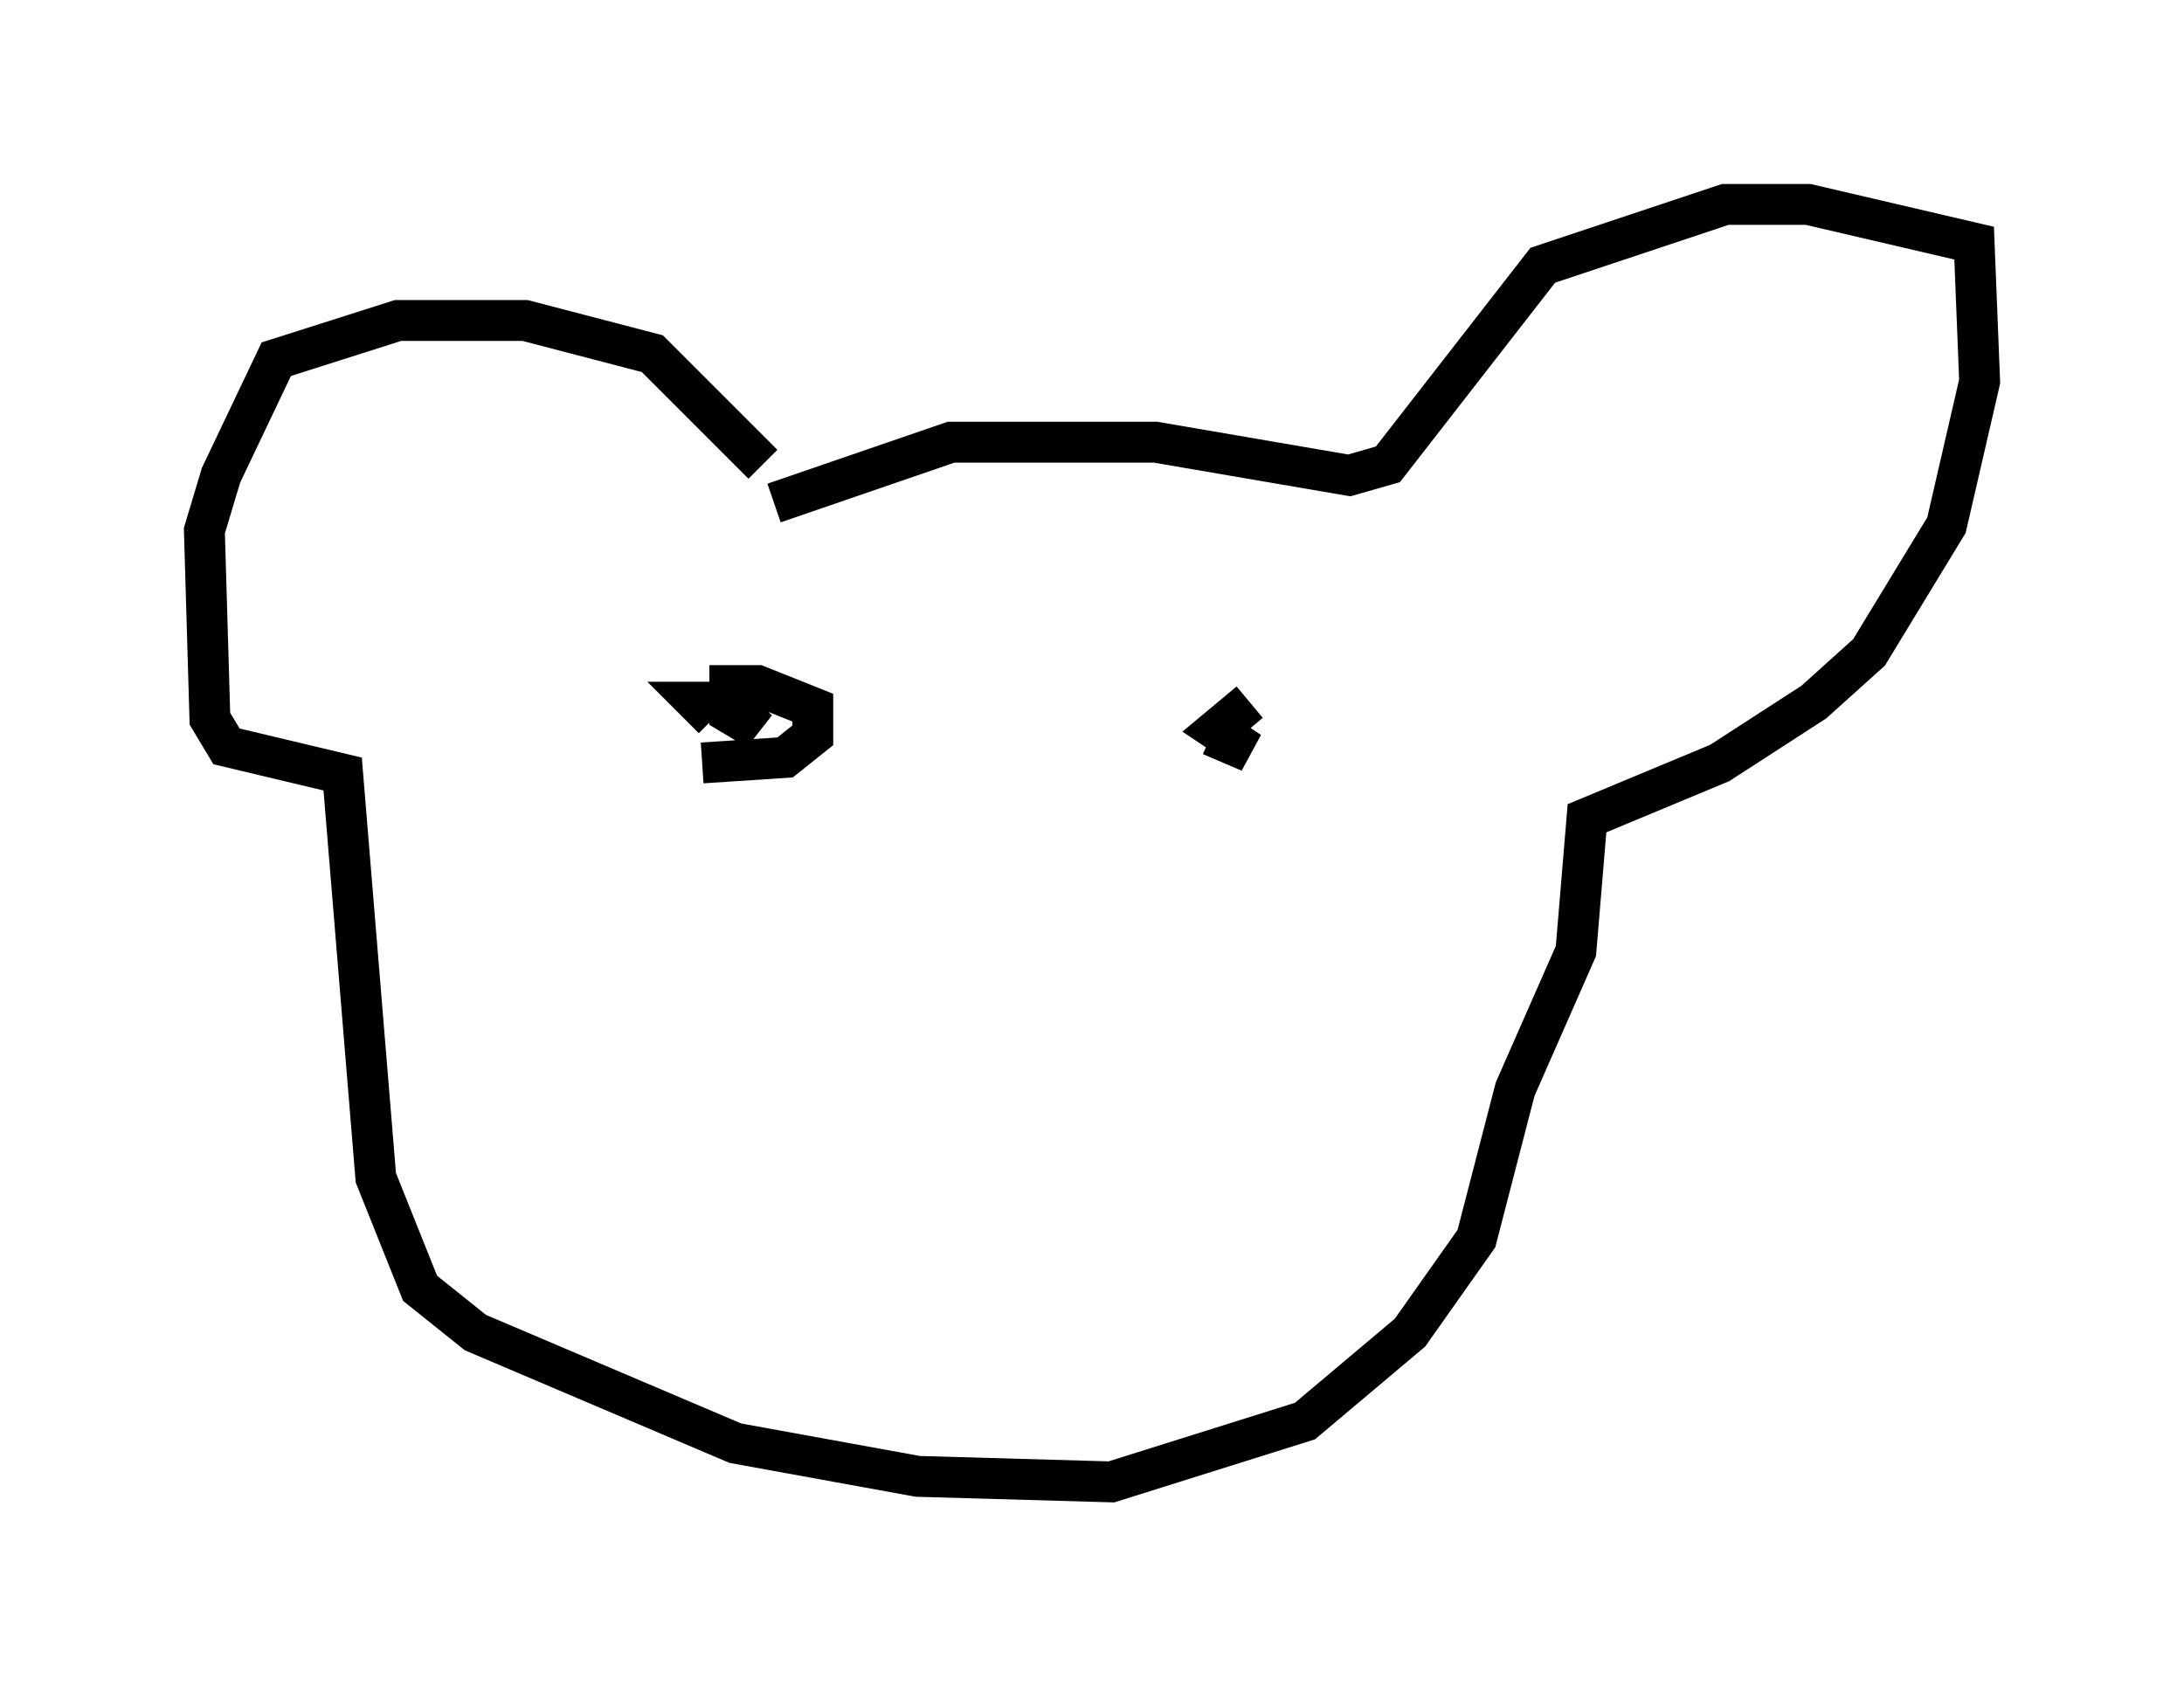 <?xml version="1.0" encoding="utf-8" ?>
<svg baseProfile="full" height="41.258" version="1.1" width="53.437" xmlns="http://www.w3.org/2000/svg" xmlns:ev="http://www.w3.org/2001/xml-events" xmlns:xlink="http://www.w3.org/1999/xlink"><defs /><rect fill="white" height="41.258" width="53.437" x="0" y="0" /><path d="M18.667, 12.172 m0.0, -0.812 l-2.706, -2.706 -3.112, -0.812 l-3.112, 0.0 -2.977, 0.947 l-1.353, 2.842 -0.406, 1.353 l0.135, 4.601 0.406, 0.677 l2.842, 0.677 0.812, 9.878 l1.083, 2.706 1.353, 1.083 l6.36, 2.706 4.465, 0.812 l4.736, 0.135 4.736, -1.488 l2.571, -2.165 1.624, -2.3 l0.947, -3.654 1.488, -3.383 l0.271, -3.248 3.248, -1.353 l2.3, -1.488 1.353, -1.218 l1.894, -3.112 0.812, -3.518 l-0.135, -3.383 -4.059, -0.947 l-2.03, 0.0 -4.465, 1.488 l-3.789, 4.871 -0.947, 0.271 l-4.736, -0.812 -5.007, 0.0 l-4.33, 1.488 m-1.759, 6.36 l2.03, -0.135 0.677, -0.541 l0.0, -0.677 -1.353, -0.541 l-0.677, 0.0 0.0, 0.677 l0.677, 0.406 -0.677, -0.677 l-0.812, 0.0 0.406, 0.406 m13.126, -0.406 l-0.812, 0.677 0.812, 0.541 l-0.947, -0.406 " fill="none" stroke="black" stroke-width="1" /></svg>
